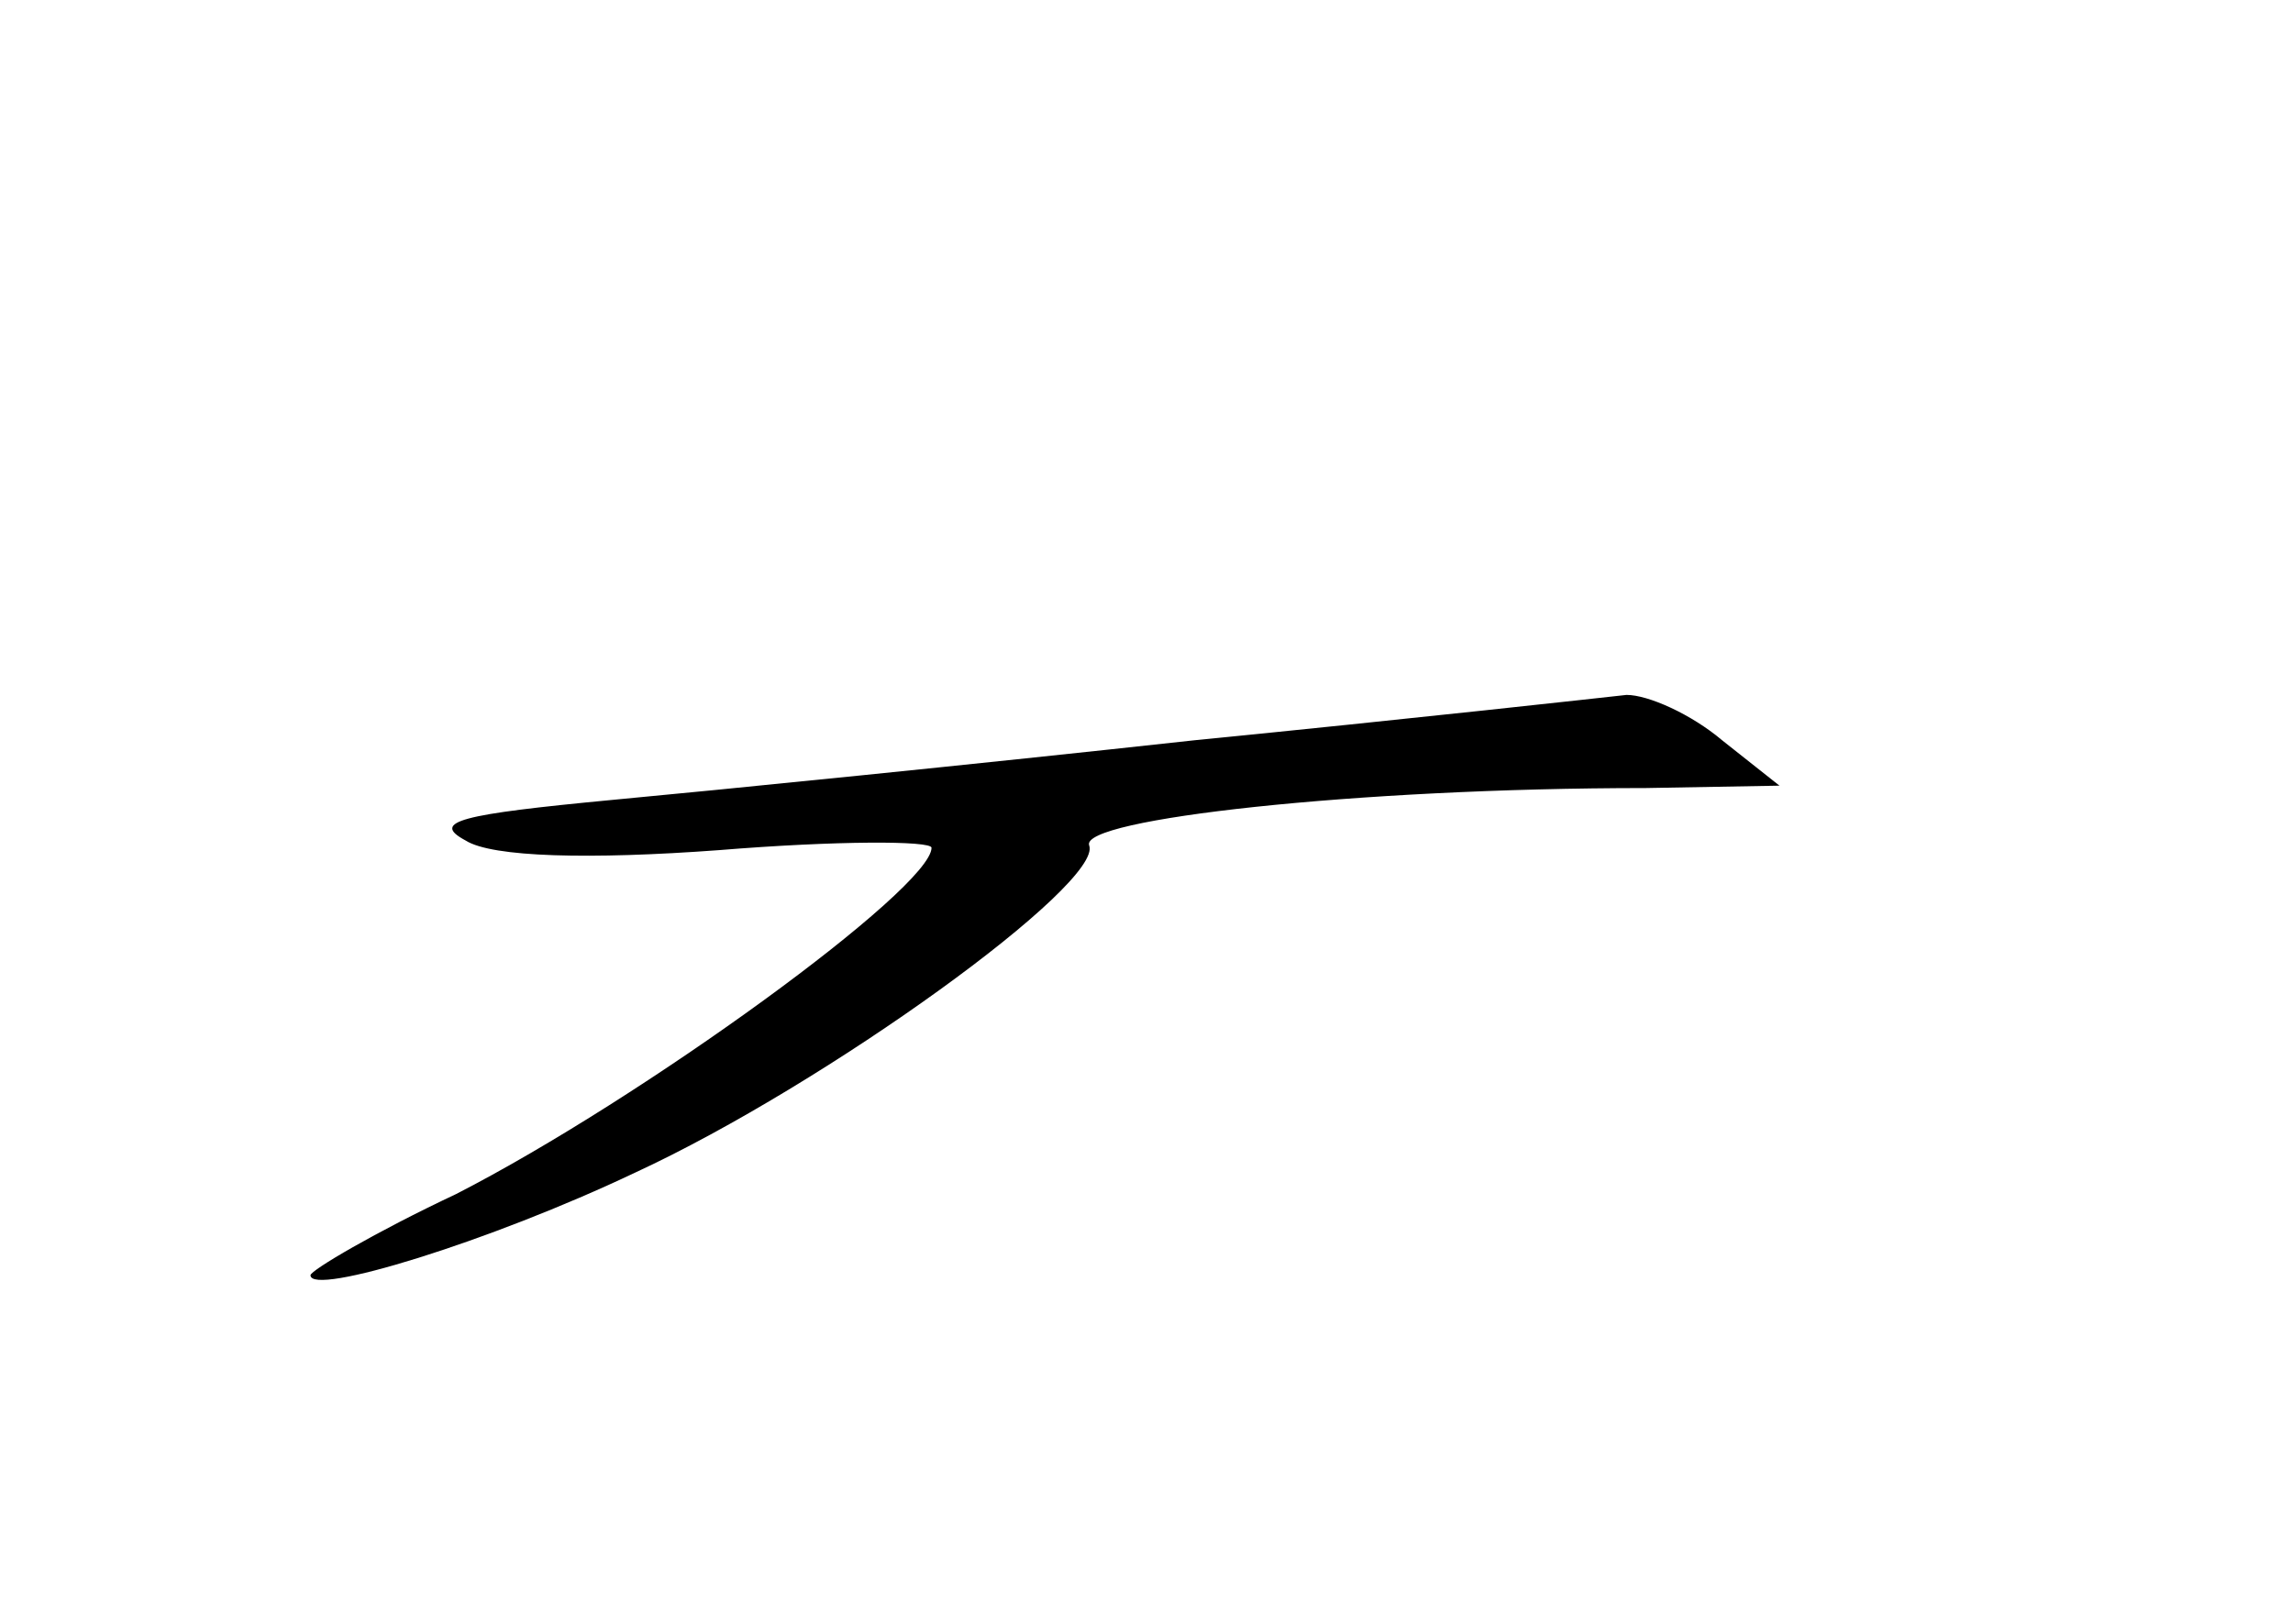 <?xml version="1.0" standalone="no"?>
<!DOCTYPE svg PUBLIC "-//W3C//DTD SVG 20010904//EN"
 "http://www.w3.org/TR/2001/REC-SVG-20010904/DTD/svg10.dtd">
<svg version="1.0" xmlns="http://www.w3.org/2000/svg"
 width="96pt" height="68pt" viewBox="0 0 96 68"
 preserveAspectRatio="xMidYMid meet">
<g transform="translate(0,68) scale(0.1,-0.1)"
fill="#000000" stroke="none">
<path d="M500 370 c-91 -10 -201 -21 -244 -25 -63 -6 -76 -9 -61 -17 11 -7 52
-8 106 -4 49 4 89 4 89 1 0 -17 -121 -105 -199 -145 -34 -16 -61 -32 -61 -34
0 -9 75 14 136 43 80 37 196 121 190 137 -4 11 112 24 233 24 l56 1 -24 19
c-13 11 -31 19 -40 19 -9 -1 -90 -10 -181 -19z"/>
</g>
</svg>
